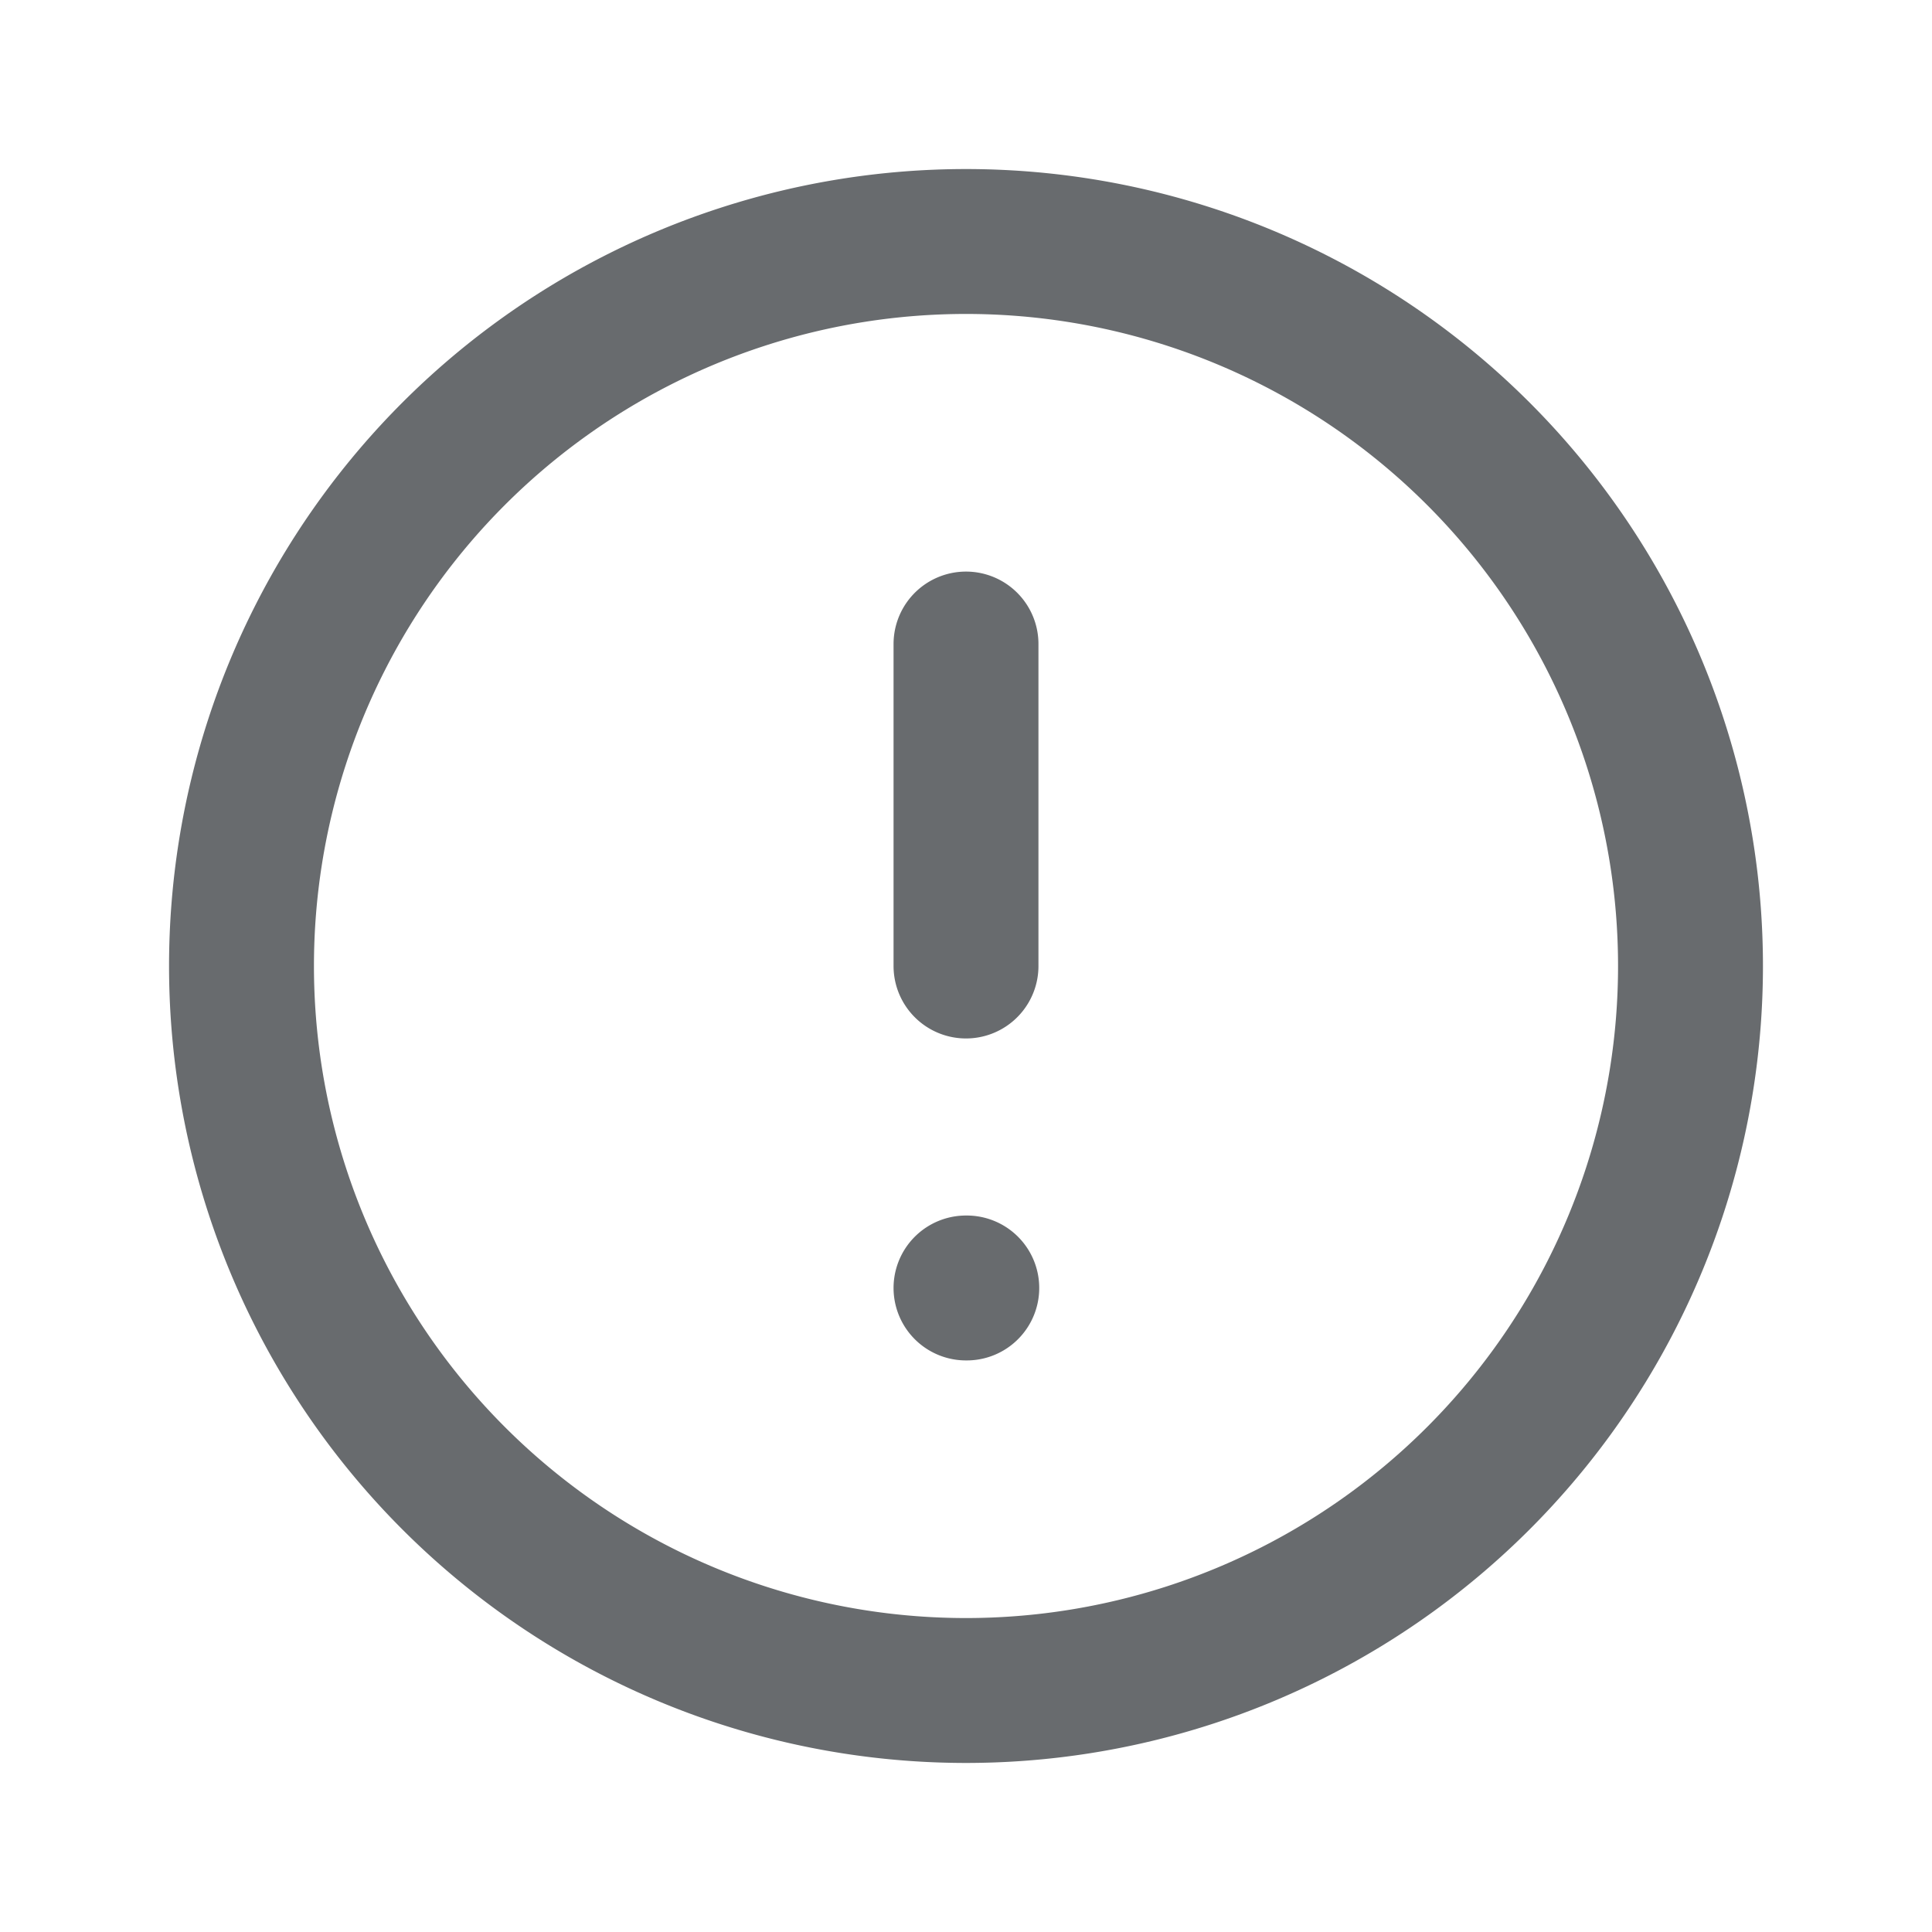 <svg width="20" height="20" fill="none" xmlns="http://www.w3.org/2000/svg"><path d="M10 6.667V10m0 3.333h.008M17.5 10a7.5 7.5 0 1 1-15 0 7.5 7.5 0 0 1 15 0Z" stroke="#686B6E" stroke-width="1.5" stroke-linecap="round"/></svg>